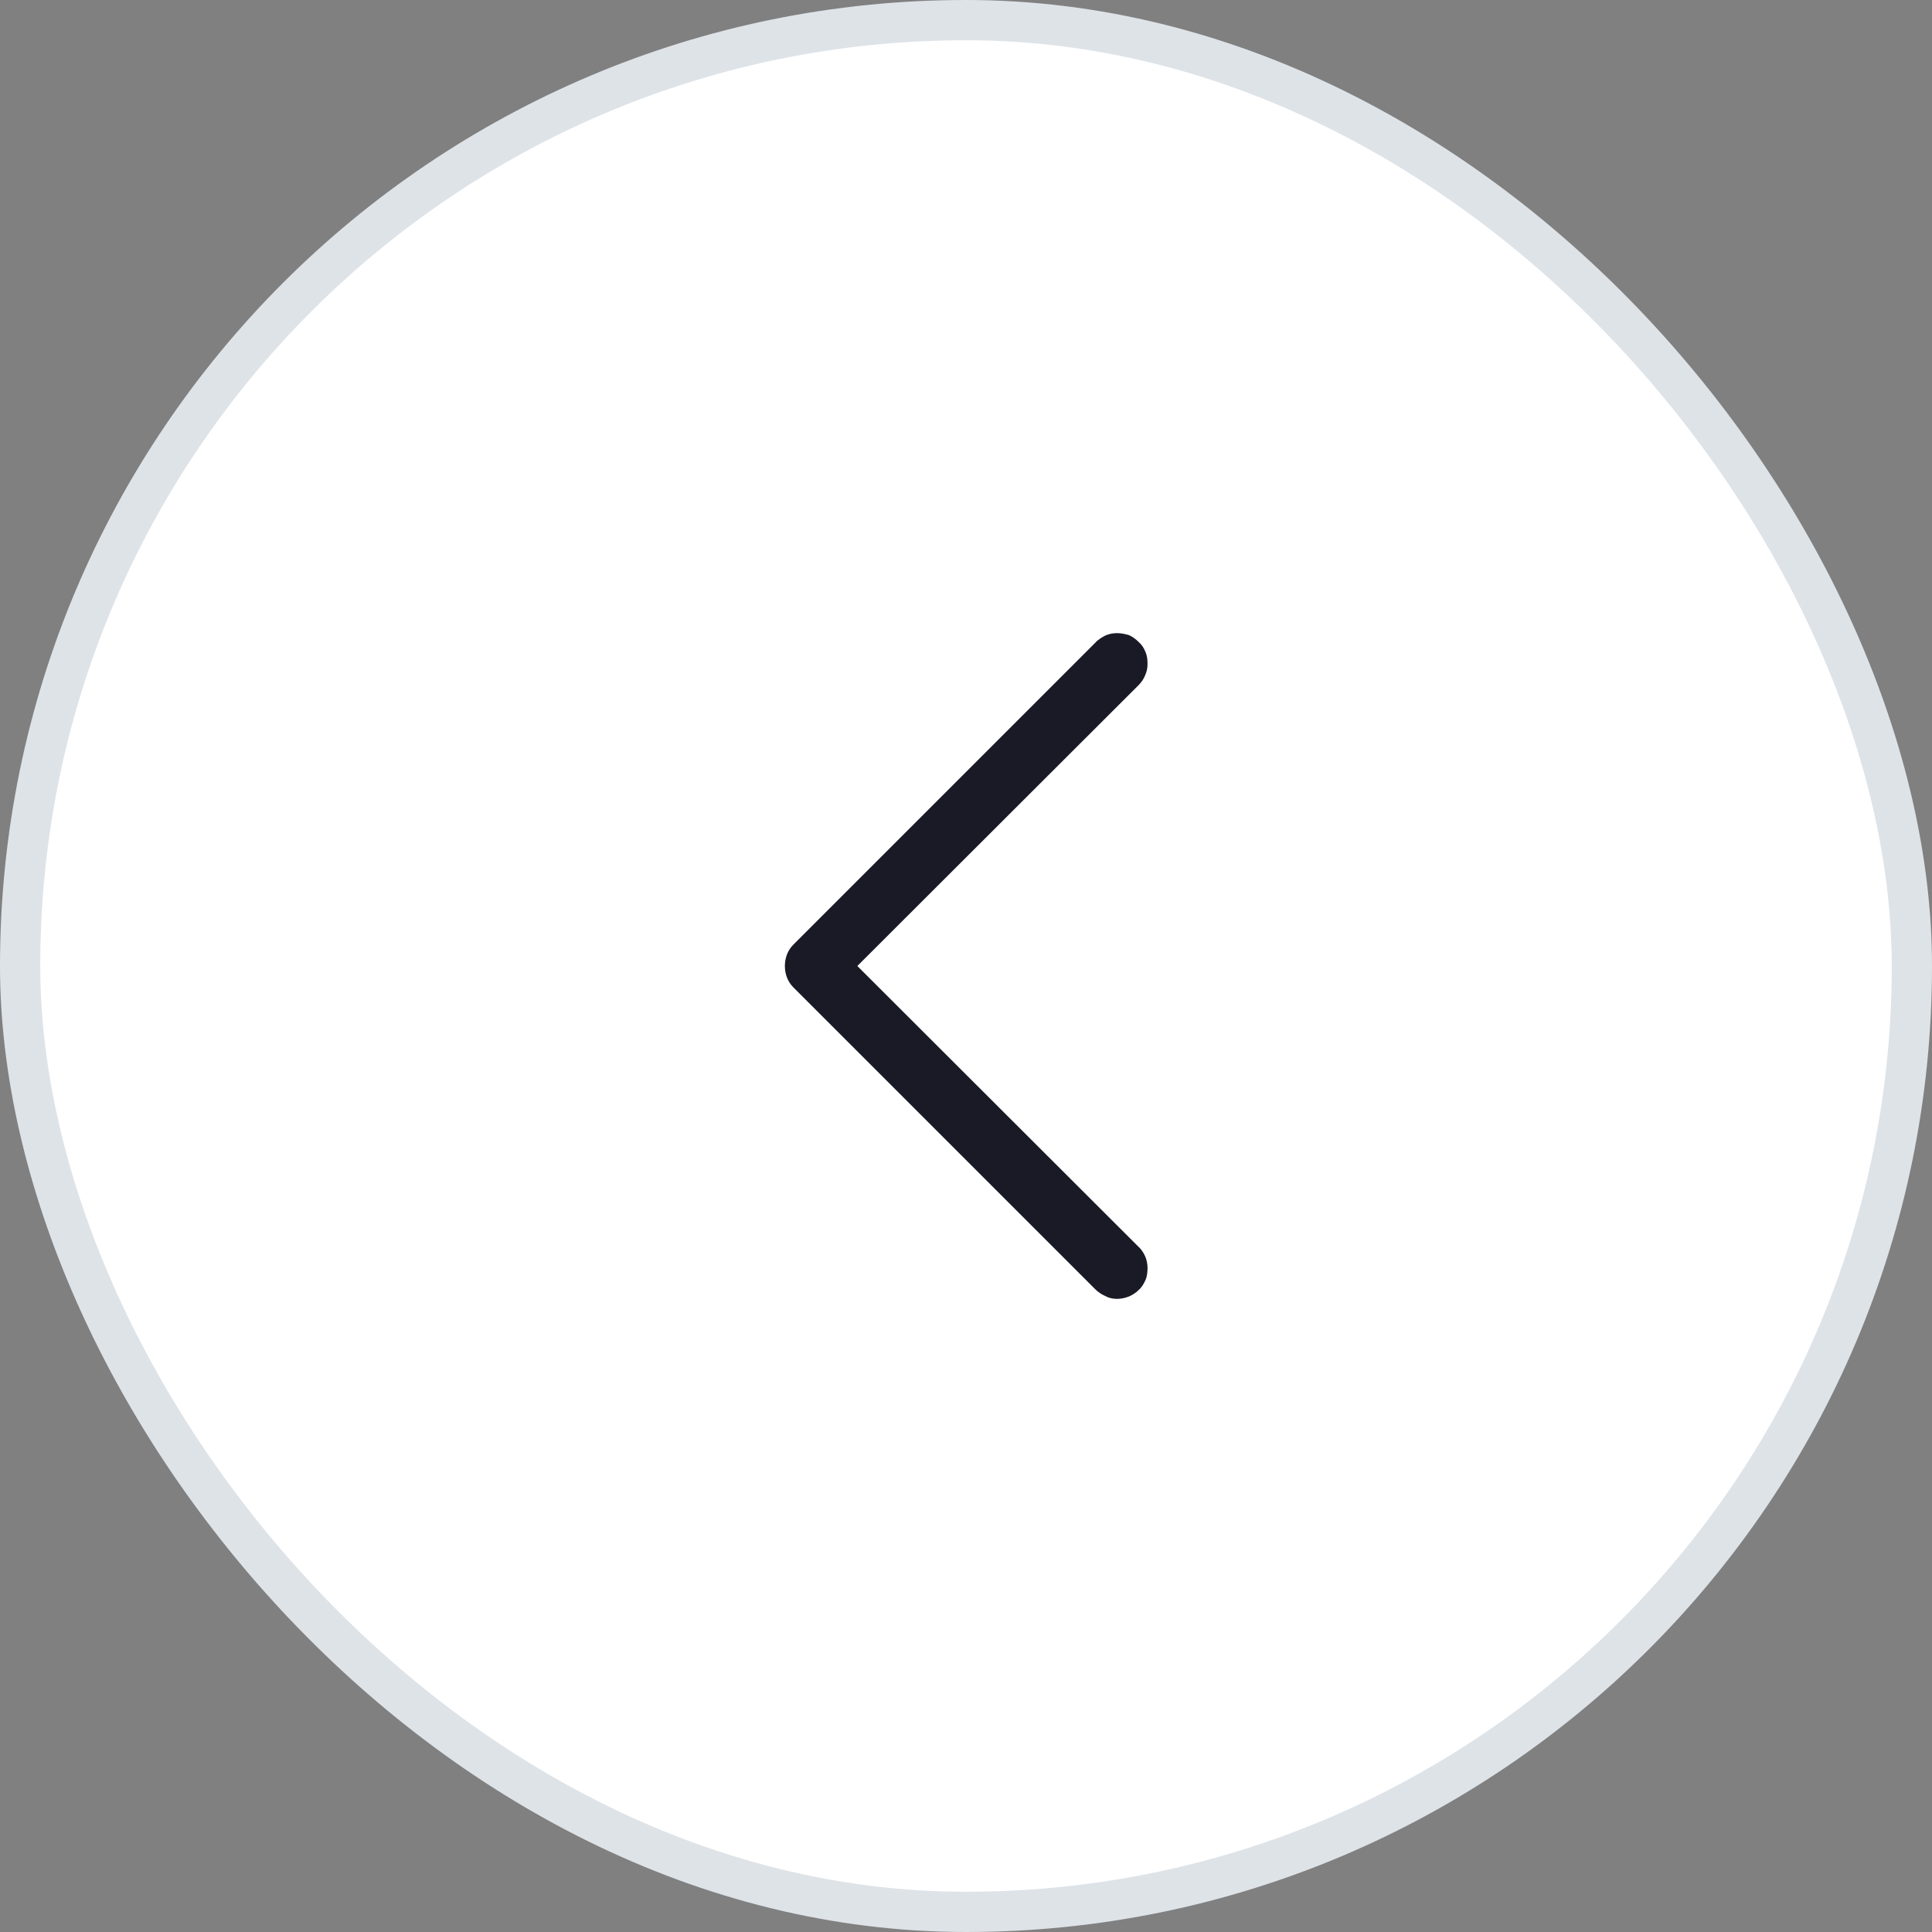 <svg width="48" height="48" viewBox="0 0 48 48" fill="none" xmlns="http://www.w3.org/2000/svg" xmlns:xlink="http://www.w3.org/1999/xlink">
	<rect x="0" y="0" width="48" height="48" fill="#808080" stroke="none"/>
	<desc>
			Created with Pixso.
	</desc>
	<defs>
		<clipPath id="clip101_27573">
			<rect id="Arrow left" rx="-0.5" width="23" height="23" transform="translate(12.5 12.5)" fill="white" fill-opacity="0"/>
		</clipPath>
	</defs>
	<rect id="Button" rx="23.5" width="47" height="47" transform="translate(0.5 0.5)" fill="#FFFFFF" fill-opacity="1"/>
	<rect id="Arrow left" rx="-0.5" width="23" height="23" transform="translate(12.5 12.5)" fill="#FFFFFF" fill-opacity="0"/>
	<g clip-path="url(#clip101_27573)">
		<path id="Vector" d="M19.71 24.53C19.57 24.39 19.5 24.2 19.5 24C19.5 23.8 19.57 23.61 19.71 23.47L27.21 15.97C27.28 15.89 27.37 15.84 27.46 15.79C27.55 15.75 27.65 15.73 27.75 15.73C27.85 15.73 27.95 15.75 28.05 15.78C28.14 15.82 28.22 15.88 28.29 15.95C28.37 16.02 28.42 16.1 28.46 16.2C28.5 16.29 28.51 16.39 28.51 16.5C28.51 16.6 28.49 16.69 28.45 16.78C28.41 16.88 28.35 16.96 28.28 17.03L21.3 24L28.28 30.97C28.35 31.03 28.41 31.12 28.45 31.21C28.49 31.3 28.51 31.4 28.51 31.5C28.51 31.6 28.5 31.71 28.46 31.8C28.42 31.89 28.37 31.98 28.29 32.05C28.22 32.12 28.14 32.17 28.05 32.21C27.95 32.25 27.85 32.27 27.75 32.27C27.65 32.27 27.55 32.25 27.46 32.2C27.37 32.16 27.28 32.1 27.21 32.03L19.71 24.53Z" fill="#191A26" fill-opacity="1" fill-rule="evenodd"/>
	</g>
	<rect id="Button" rx="23.5" width="47" height="47" transform="translate(0.5 0.5)" stroke="#DEE3E8" stroke-opacity="1" stroke-width="1"/>
</svg>
